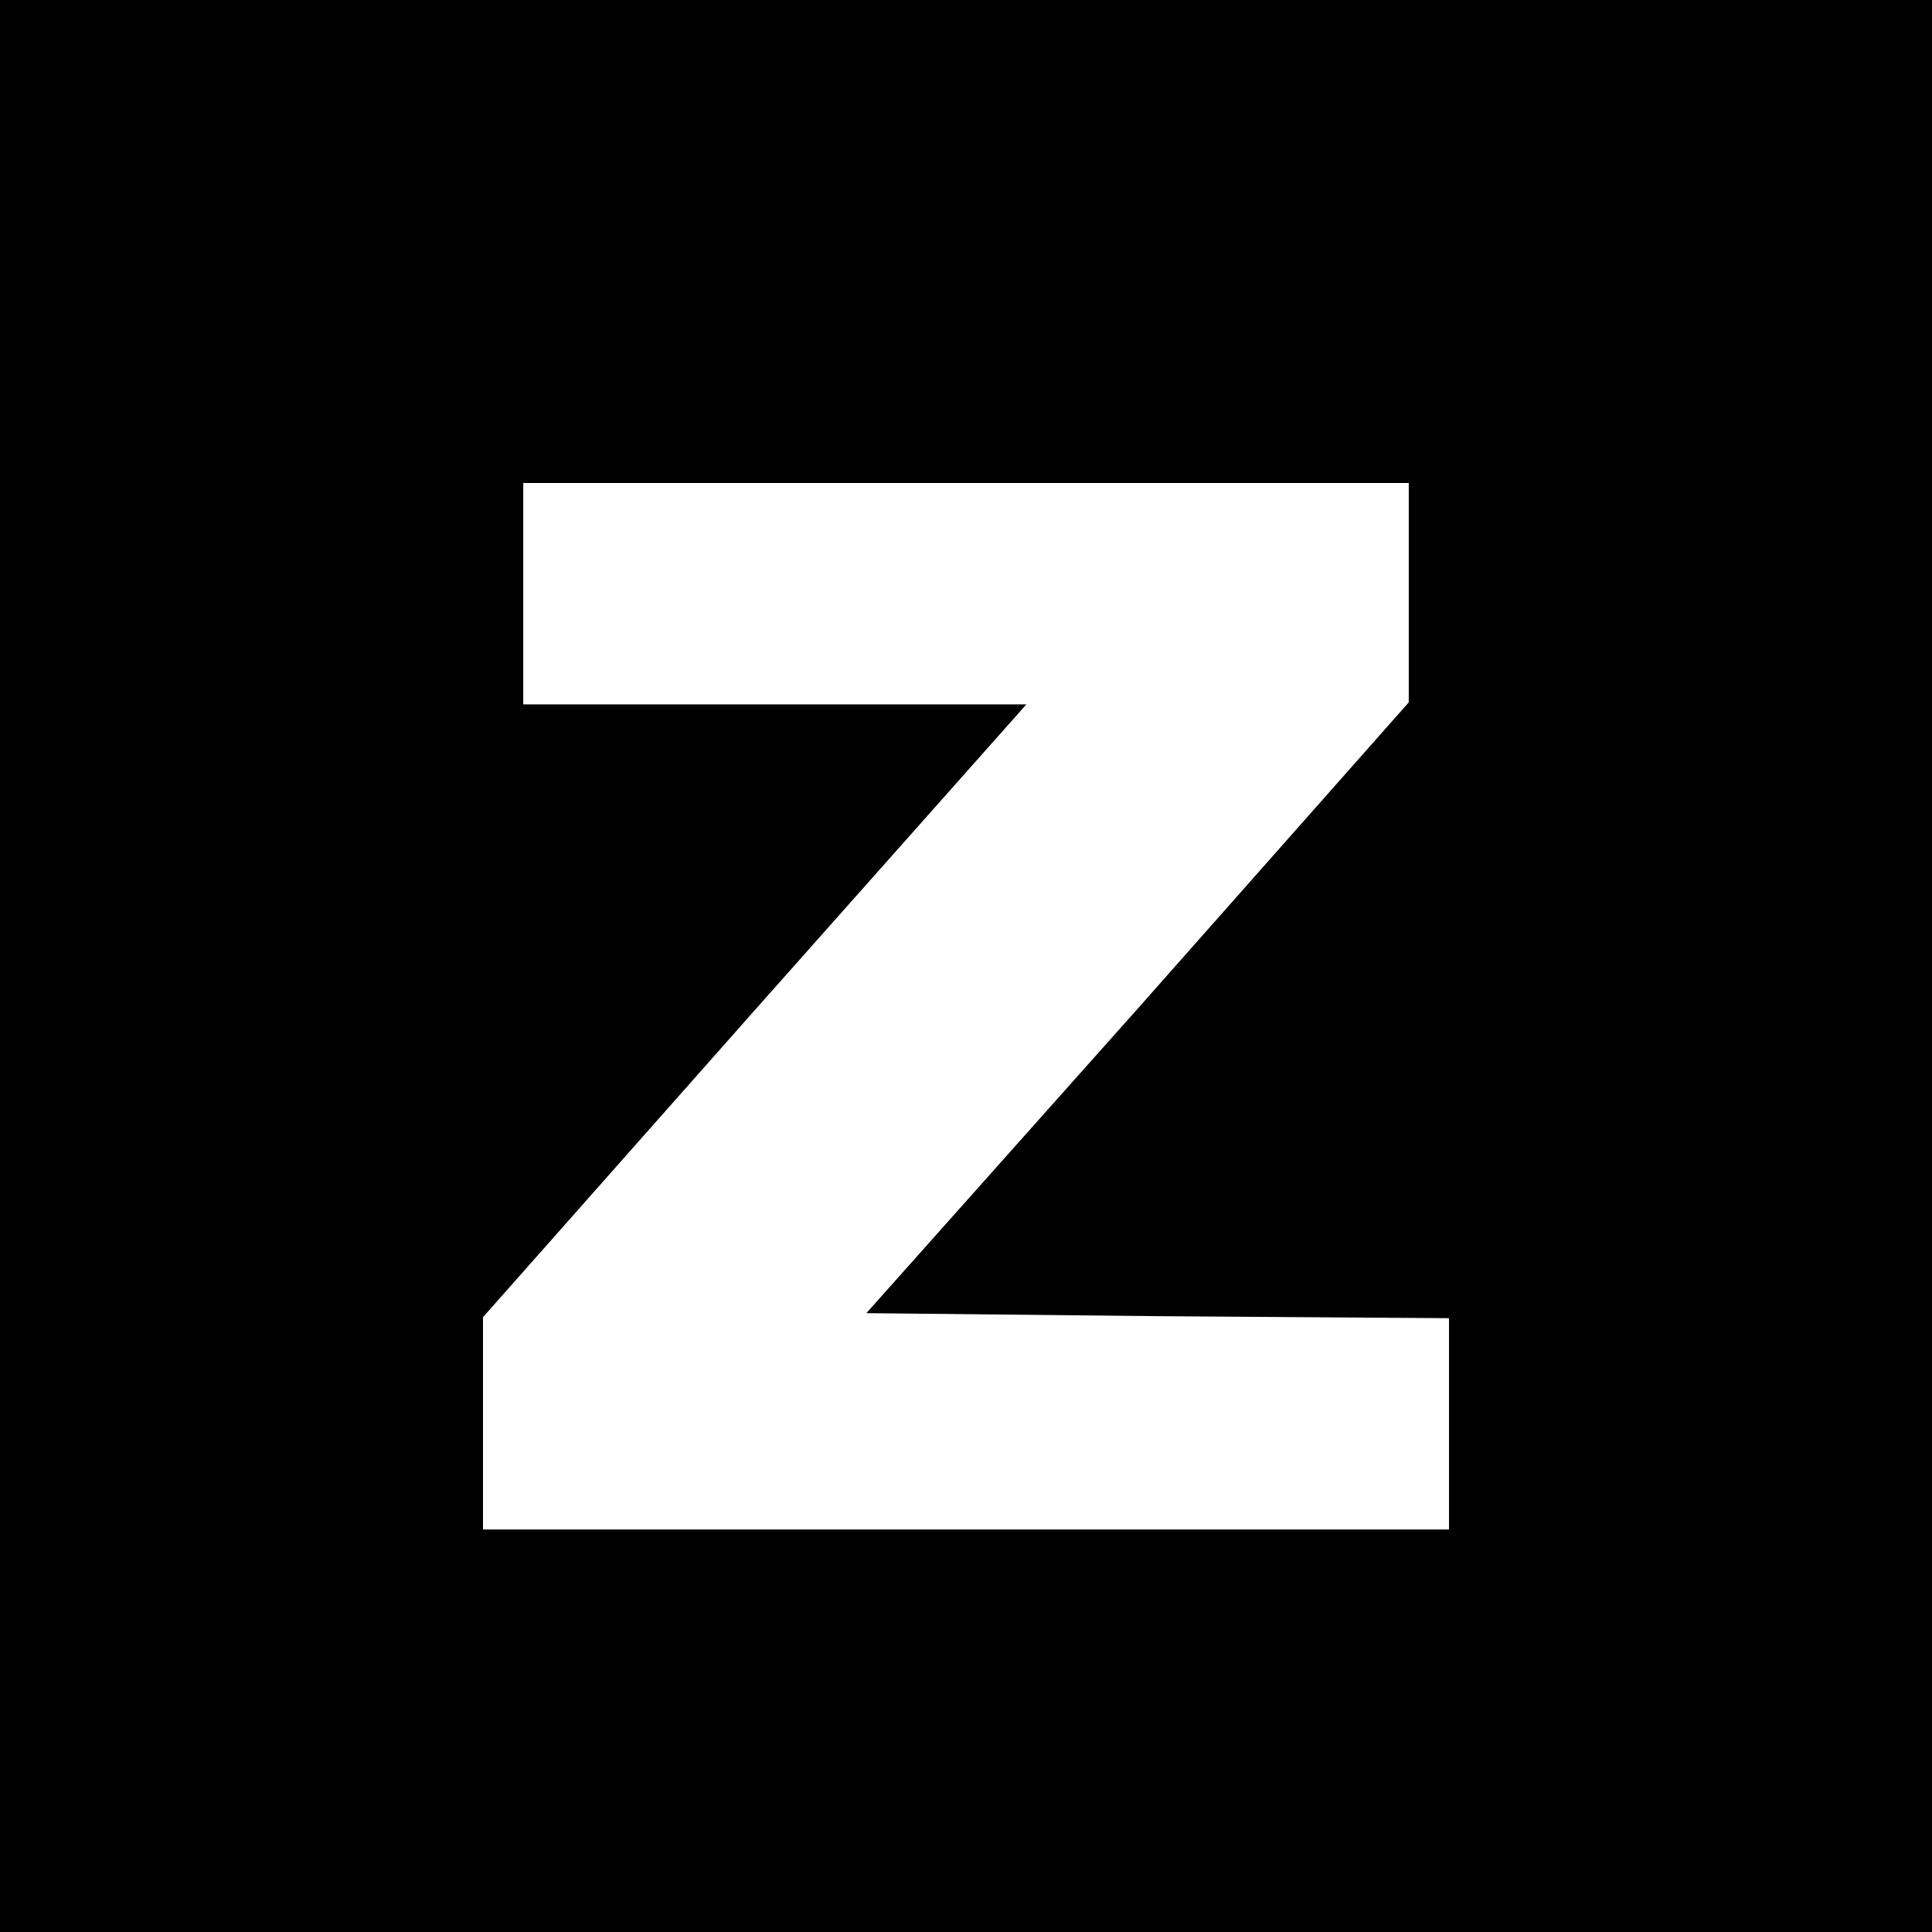 <?xml version="1.0" standalone="no"?>
<!DOCTYPE svg PUBLIC "-//W3C//DTD SVG 20010904//EN"
 "http://www.w3.org/TR/2001/REC-SVG-20010904/DTD/svg10.dtd">
<svg version="1.0" xmlns="http://www.w3.org/2000/svg"
 width="192pt" height="192pt" viewBox="0 0 192 192"
 preserveAspectRatio="xMidYMid meet">
<g transform="translate(0,192) scale(0.1,-0.1)"
fill="#000000" stroke="none">
<path d="M0 960 l0 -960 960 0 960 0 0 960 0 960 -960 0 -960 0 0 -960z m1400
371 l0 -109 -269 -304 -270 -303 290 -3 289 -2 0 -105 0 -105 -480 0 -480 0 0
106 0 105 270 305 270 304 -250 0 -250 0 0 110 0 110 440 0 440 0 0 -109z"/>
</g>
</svg>
